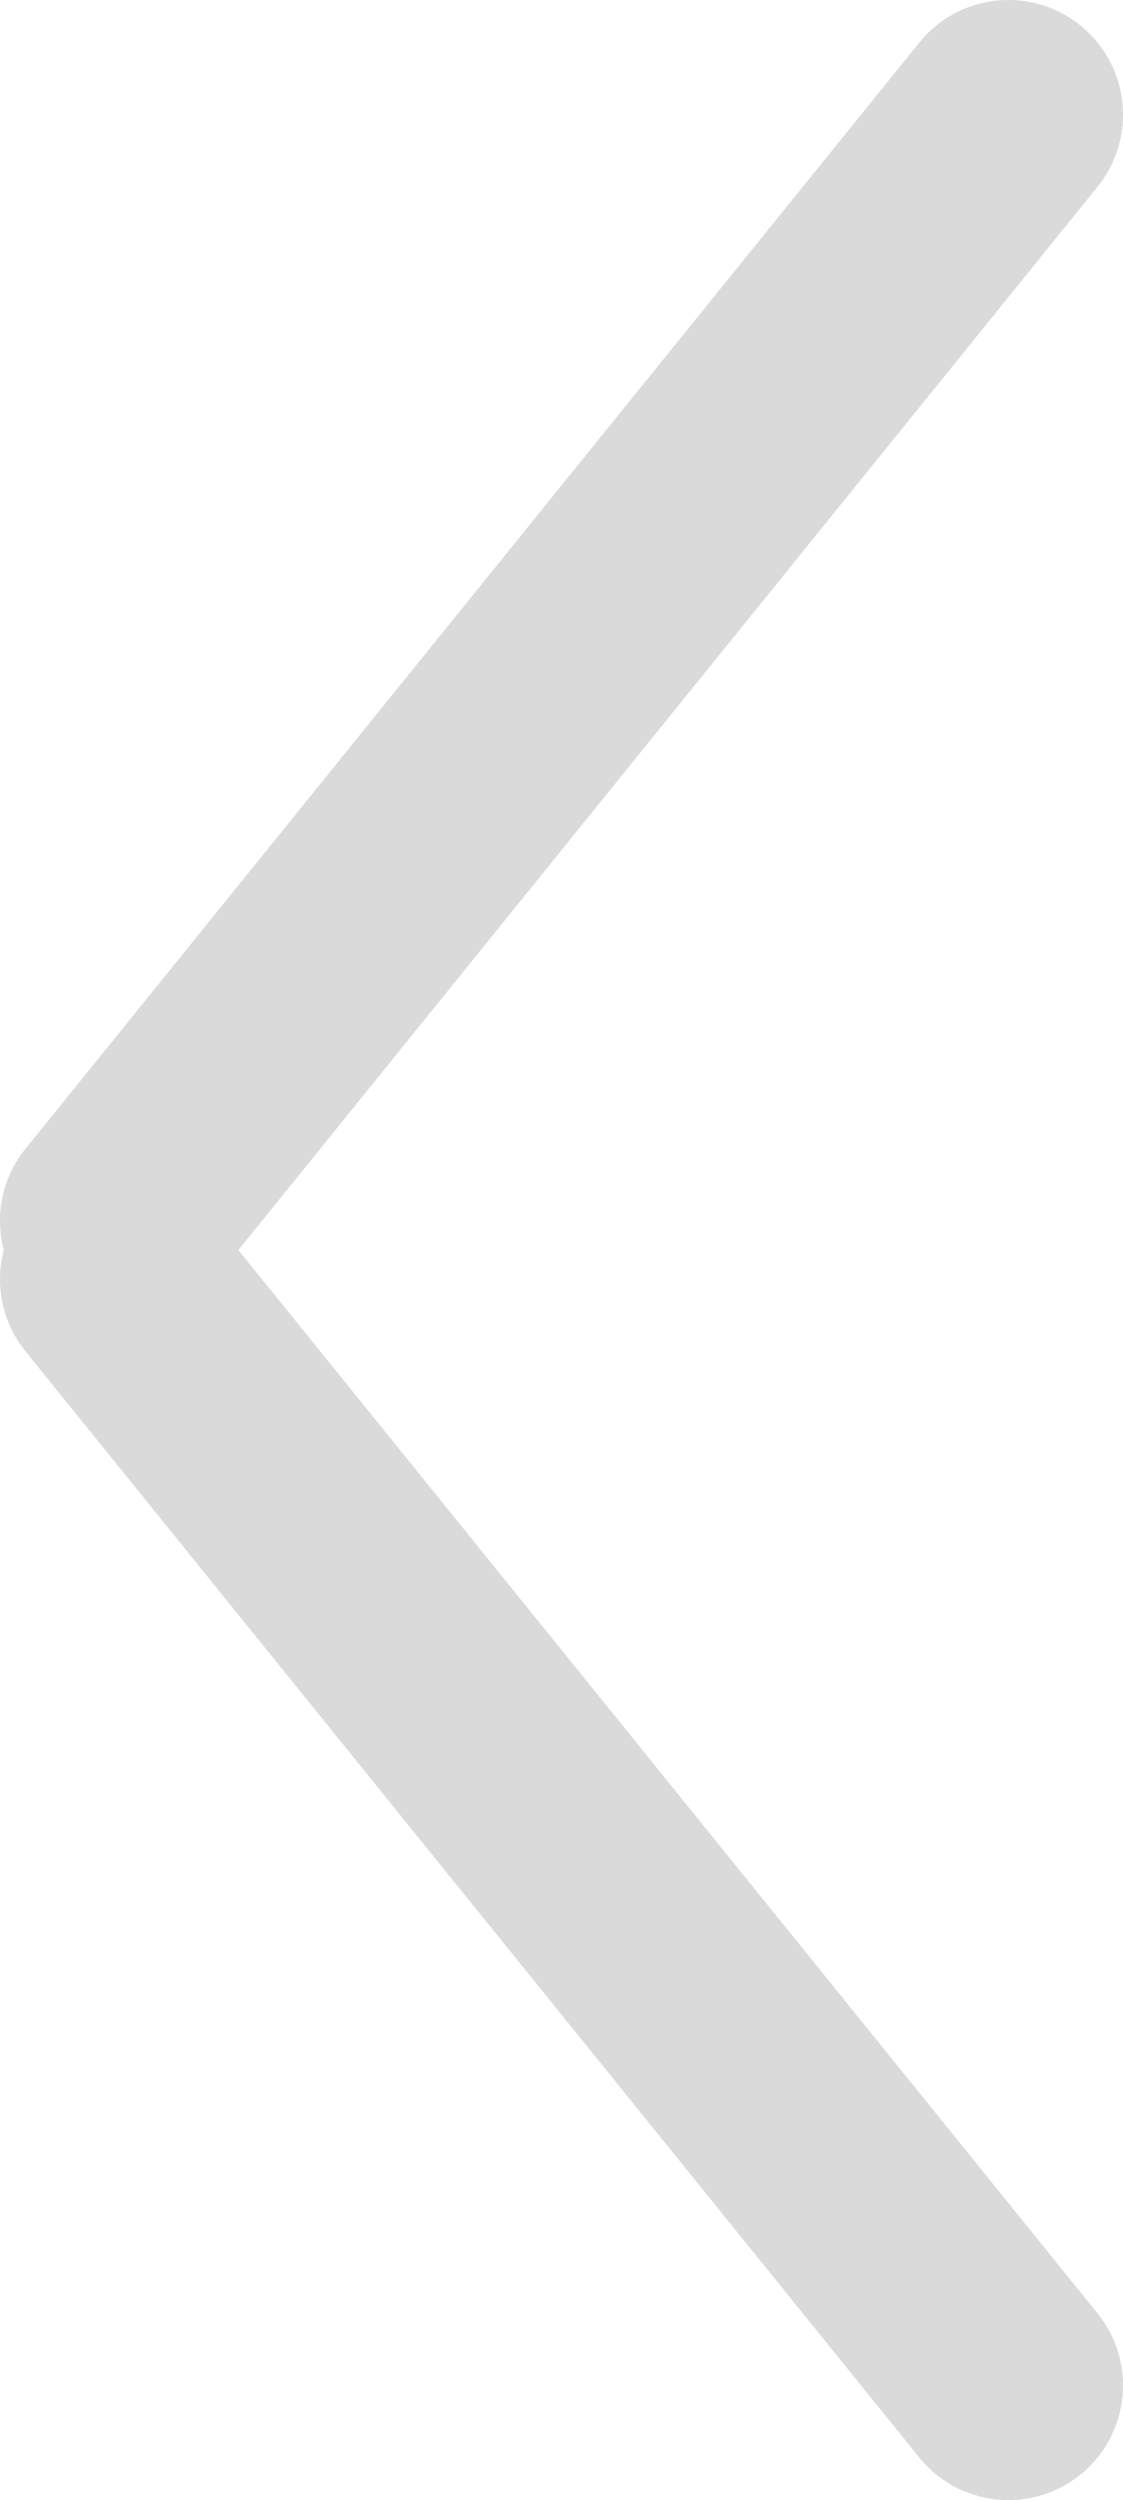 <svg width="49" height="109" viewBox="0 0 49 109" fill="none" xmlns="http://www.w3.org/2000/svg">
<path d="M47.888 8.144C49.624 5.997 49.291 2.848 47.144 1.112C44.997 -0.624 41.848 -0.291 40.112 1.856L47.888 8.144ZM1.112 50.085C-0.624 52.233 -0.291 55.381 1.856 57.117C4.003 58.853 7.152 58.52 8.888 56.373L1.112 50.085ZM40.112 107.144C41.848 109.291 44.997 109.624 47.144 107.888C49.291 106.152 49.624 103.003 47.888 100.856L40.112 107.144ZM8.888 52.627C7.152 50.48 4.003 50.147 1.856 51.883C-0.291 53.619 -0.624 56.767 1.112 58.915L8.888 52.627ZM40.112 1.856L1.112 50.085L8.888 56.373L47.888 8.144L40.112 1.856ZM47.888 100.856L8.888 52.627L1.112 58.915L40.112 107.144L47.888 100.856Z" fill="#717171" fill-opacity="0.26"/>
</svg>
